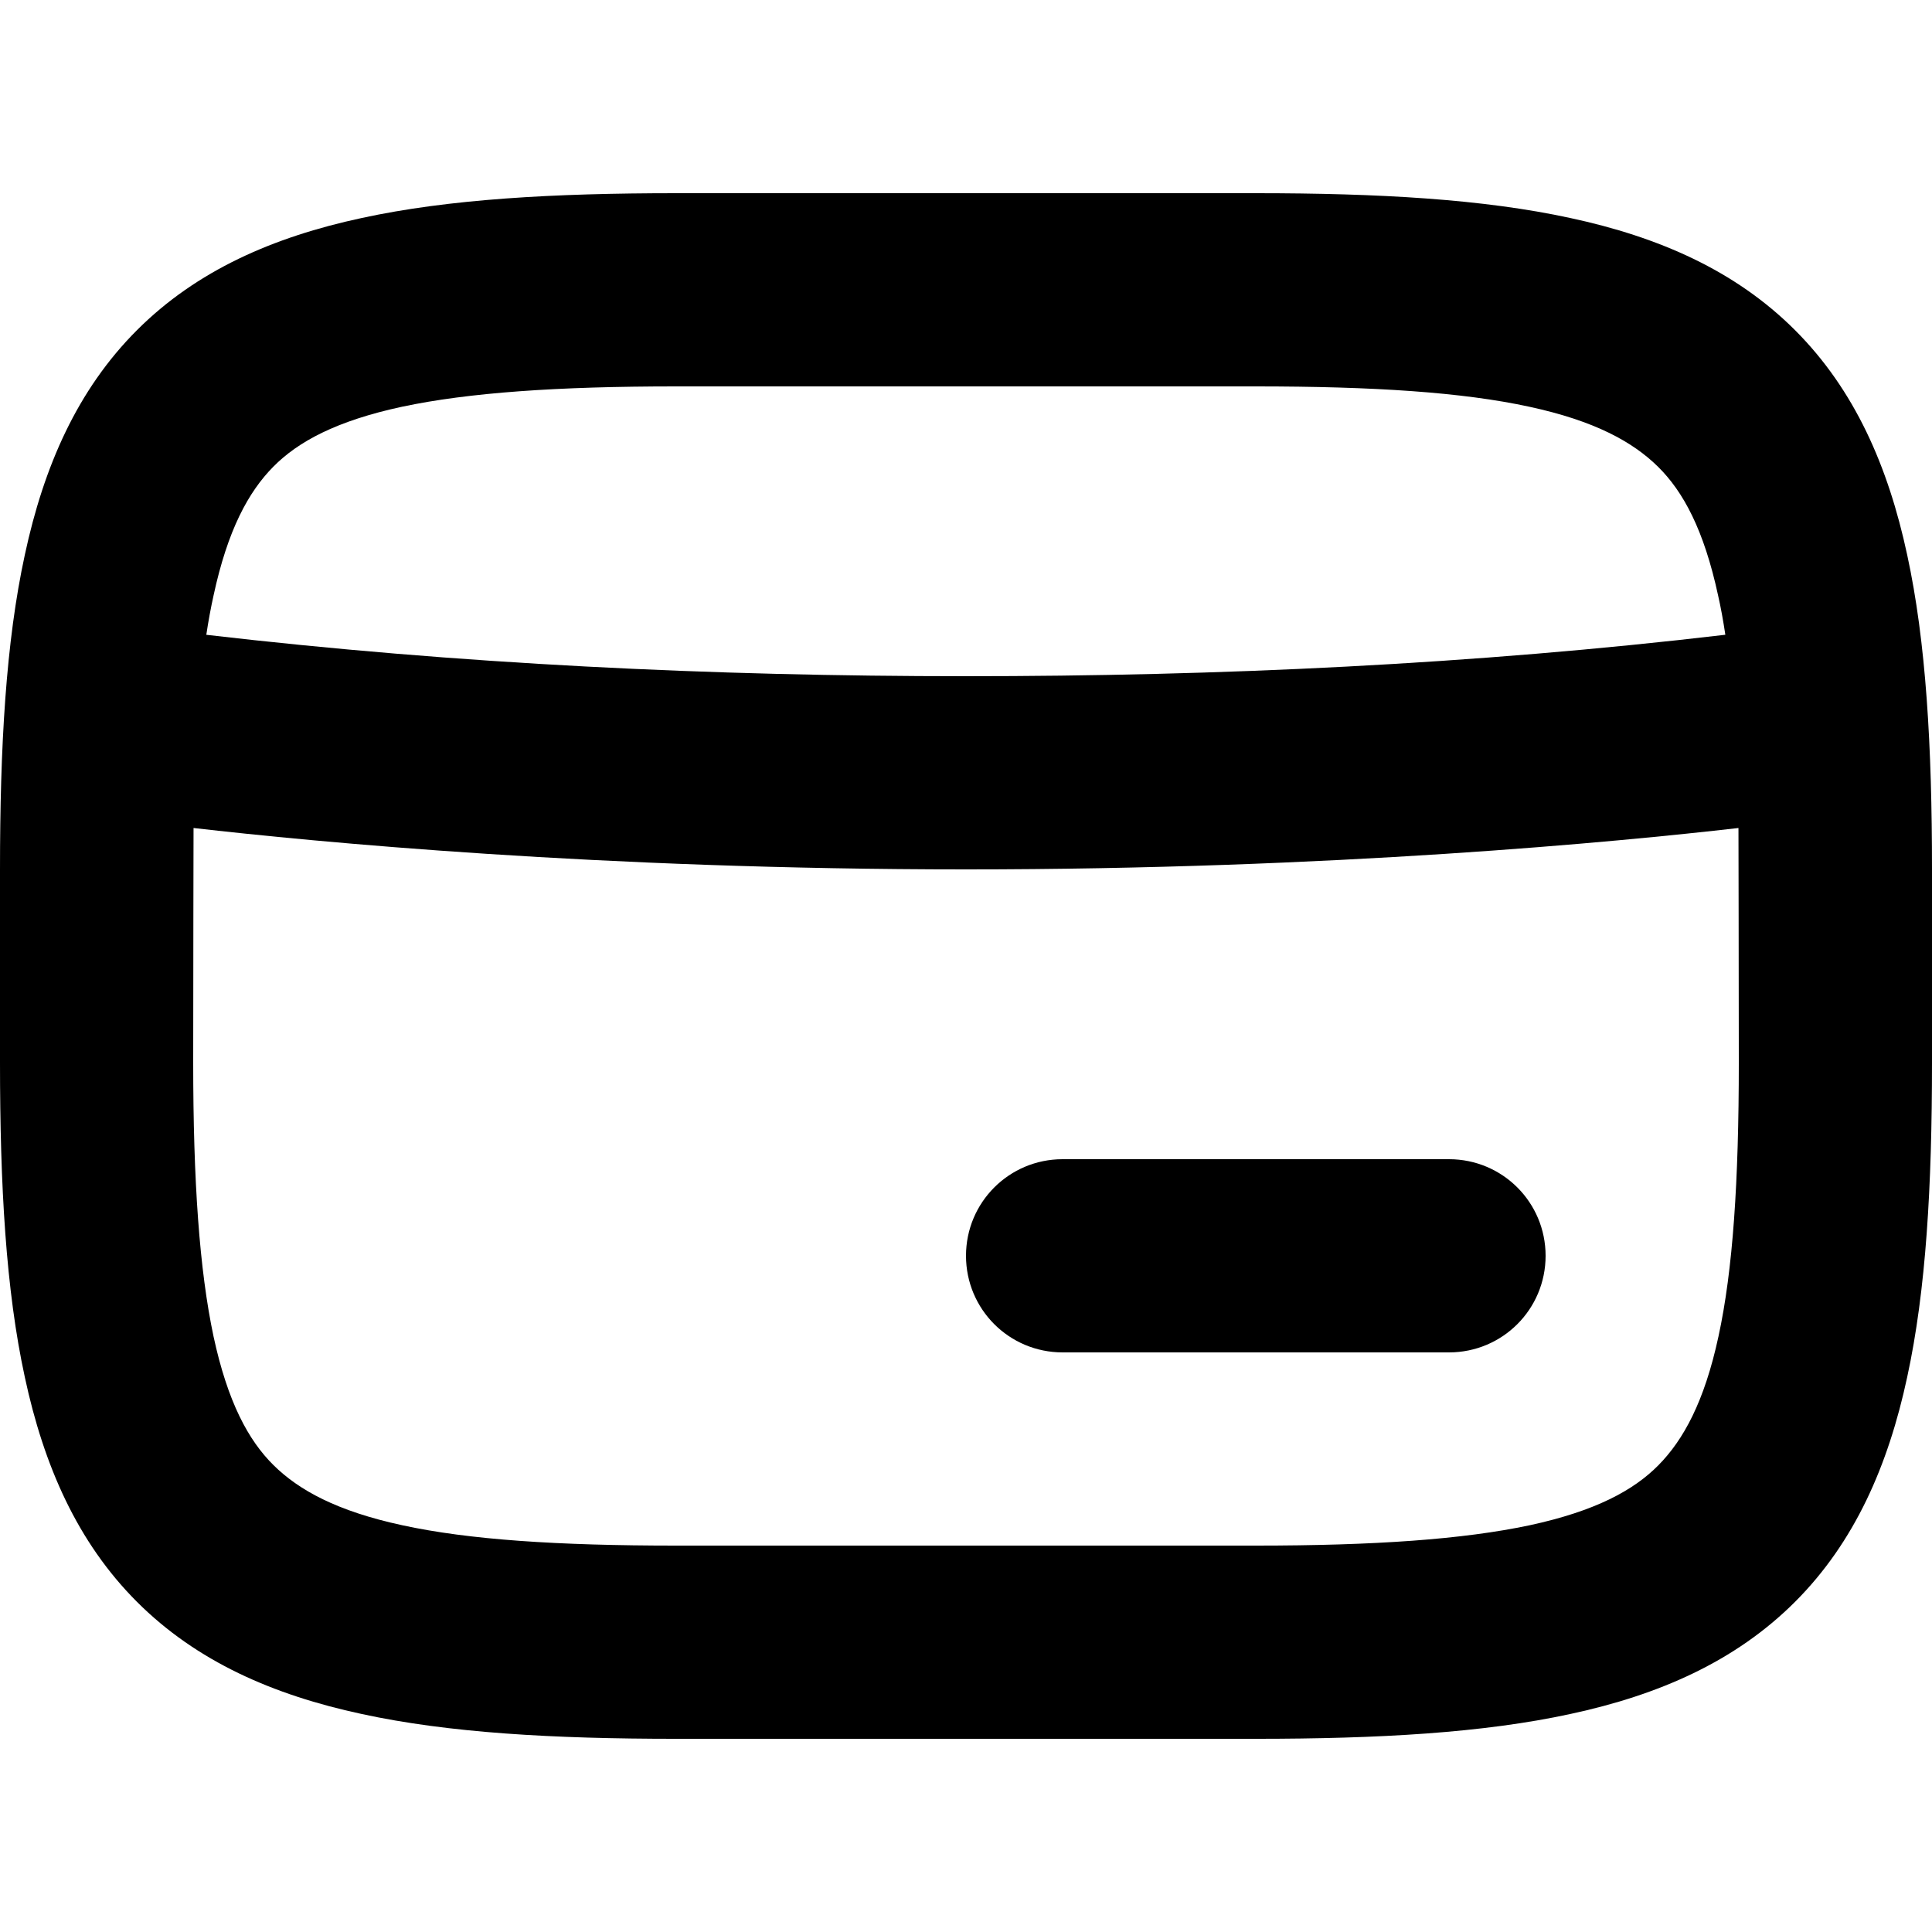 <svg xmlns="http://www.w3.org/2000/svg" viewBox="0 0 560 560"><!--! Font Awesome Pro 7.0.1 by @fontawesome - https://fontawesome.com License - https://fontawesome.com/license (Commercial License) Copyright 2025 Fonticons, Inc. --><path fill="currentColor" d="M308 336c-15.5 0-28 12.5-28 28s12.5 28 28 28l112 0c15.5 0 28-12.5 28-28s-12.5-28-28-28l-112 0zM7.2 399.2C1.7 373.9 0 343.6 0 308l0-56c0-35.6 1.7-65.9 7.2-91.2 5.5-25.6 15.2-47.8 32.5-65.1s39.5-27 65.1-32.5C130.1 57.7 160.4 56 196 56l168 0c35.6 0 65.9 1.7 91.2 7.2 25.6 5.5 47.8 15.2 65.1 32.5s27 39.5 32.5 65.1c5.5 25.3 7.2 55.7 7.2 91.2l0 56c0 35.6-1.7 65.9-7.2 91.2-5.5 25.6-15.2 47.8-32.5 65.1s-39.5 27-65.1 32.5c-25.3 5.5-55.7 7.2-91.2 7.2l-168 0c-35.6 0-65.9-1.7-91.2-7.2-25.6-5.5-47.8-15.2-65.1-32.5s-27-39.5-32.5-65.1zm109.4 42.9c19.3 4.2 45 5.9 79.4 5.9l168 0c34.4 0 60.1-1.8 79.4-5.9 19-4.1 30.1-10.1 37.3-17.4s13.3-18.3 17.4-37.3c4.2-19.3 5.9-45 5.9-79.4 0-22.7-.1-68-.1-68-34.9 4-117.5 12-223.9 12S91 244 56.1 240c0 0-.1 45.3-.1 68 0 34.4 1.8 60.1 5.9 79.4 4.1 19 10.1 30.1 17.4 37.3s18.3 13.3 37.3 17.4zM500.1 184c-.6-4-1.3-7.9-2.1-11.4-4.1-19-10.1-30.1-17.4-37.3s-18.3-13.3-37.3-17.4c-19.3-4.2-45-5.9-79.4-5.9l-168 0c-34.4 0-60.1 1.8-79.4 5.9-19 4.1-30.1 10.1-37.3 17.4S66 153.6 61.9 172.6c-.8 3.6-1.5 7.4-2.1 11.4 73 8.5 146.7 12 220.1 12s147.1-3.4 220.1-12z"/></svg>